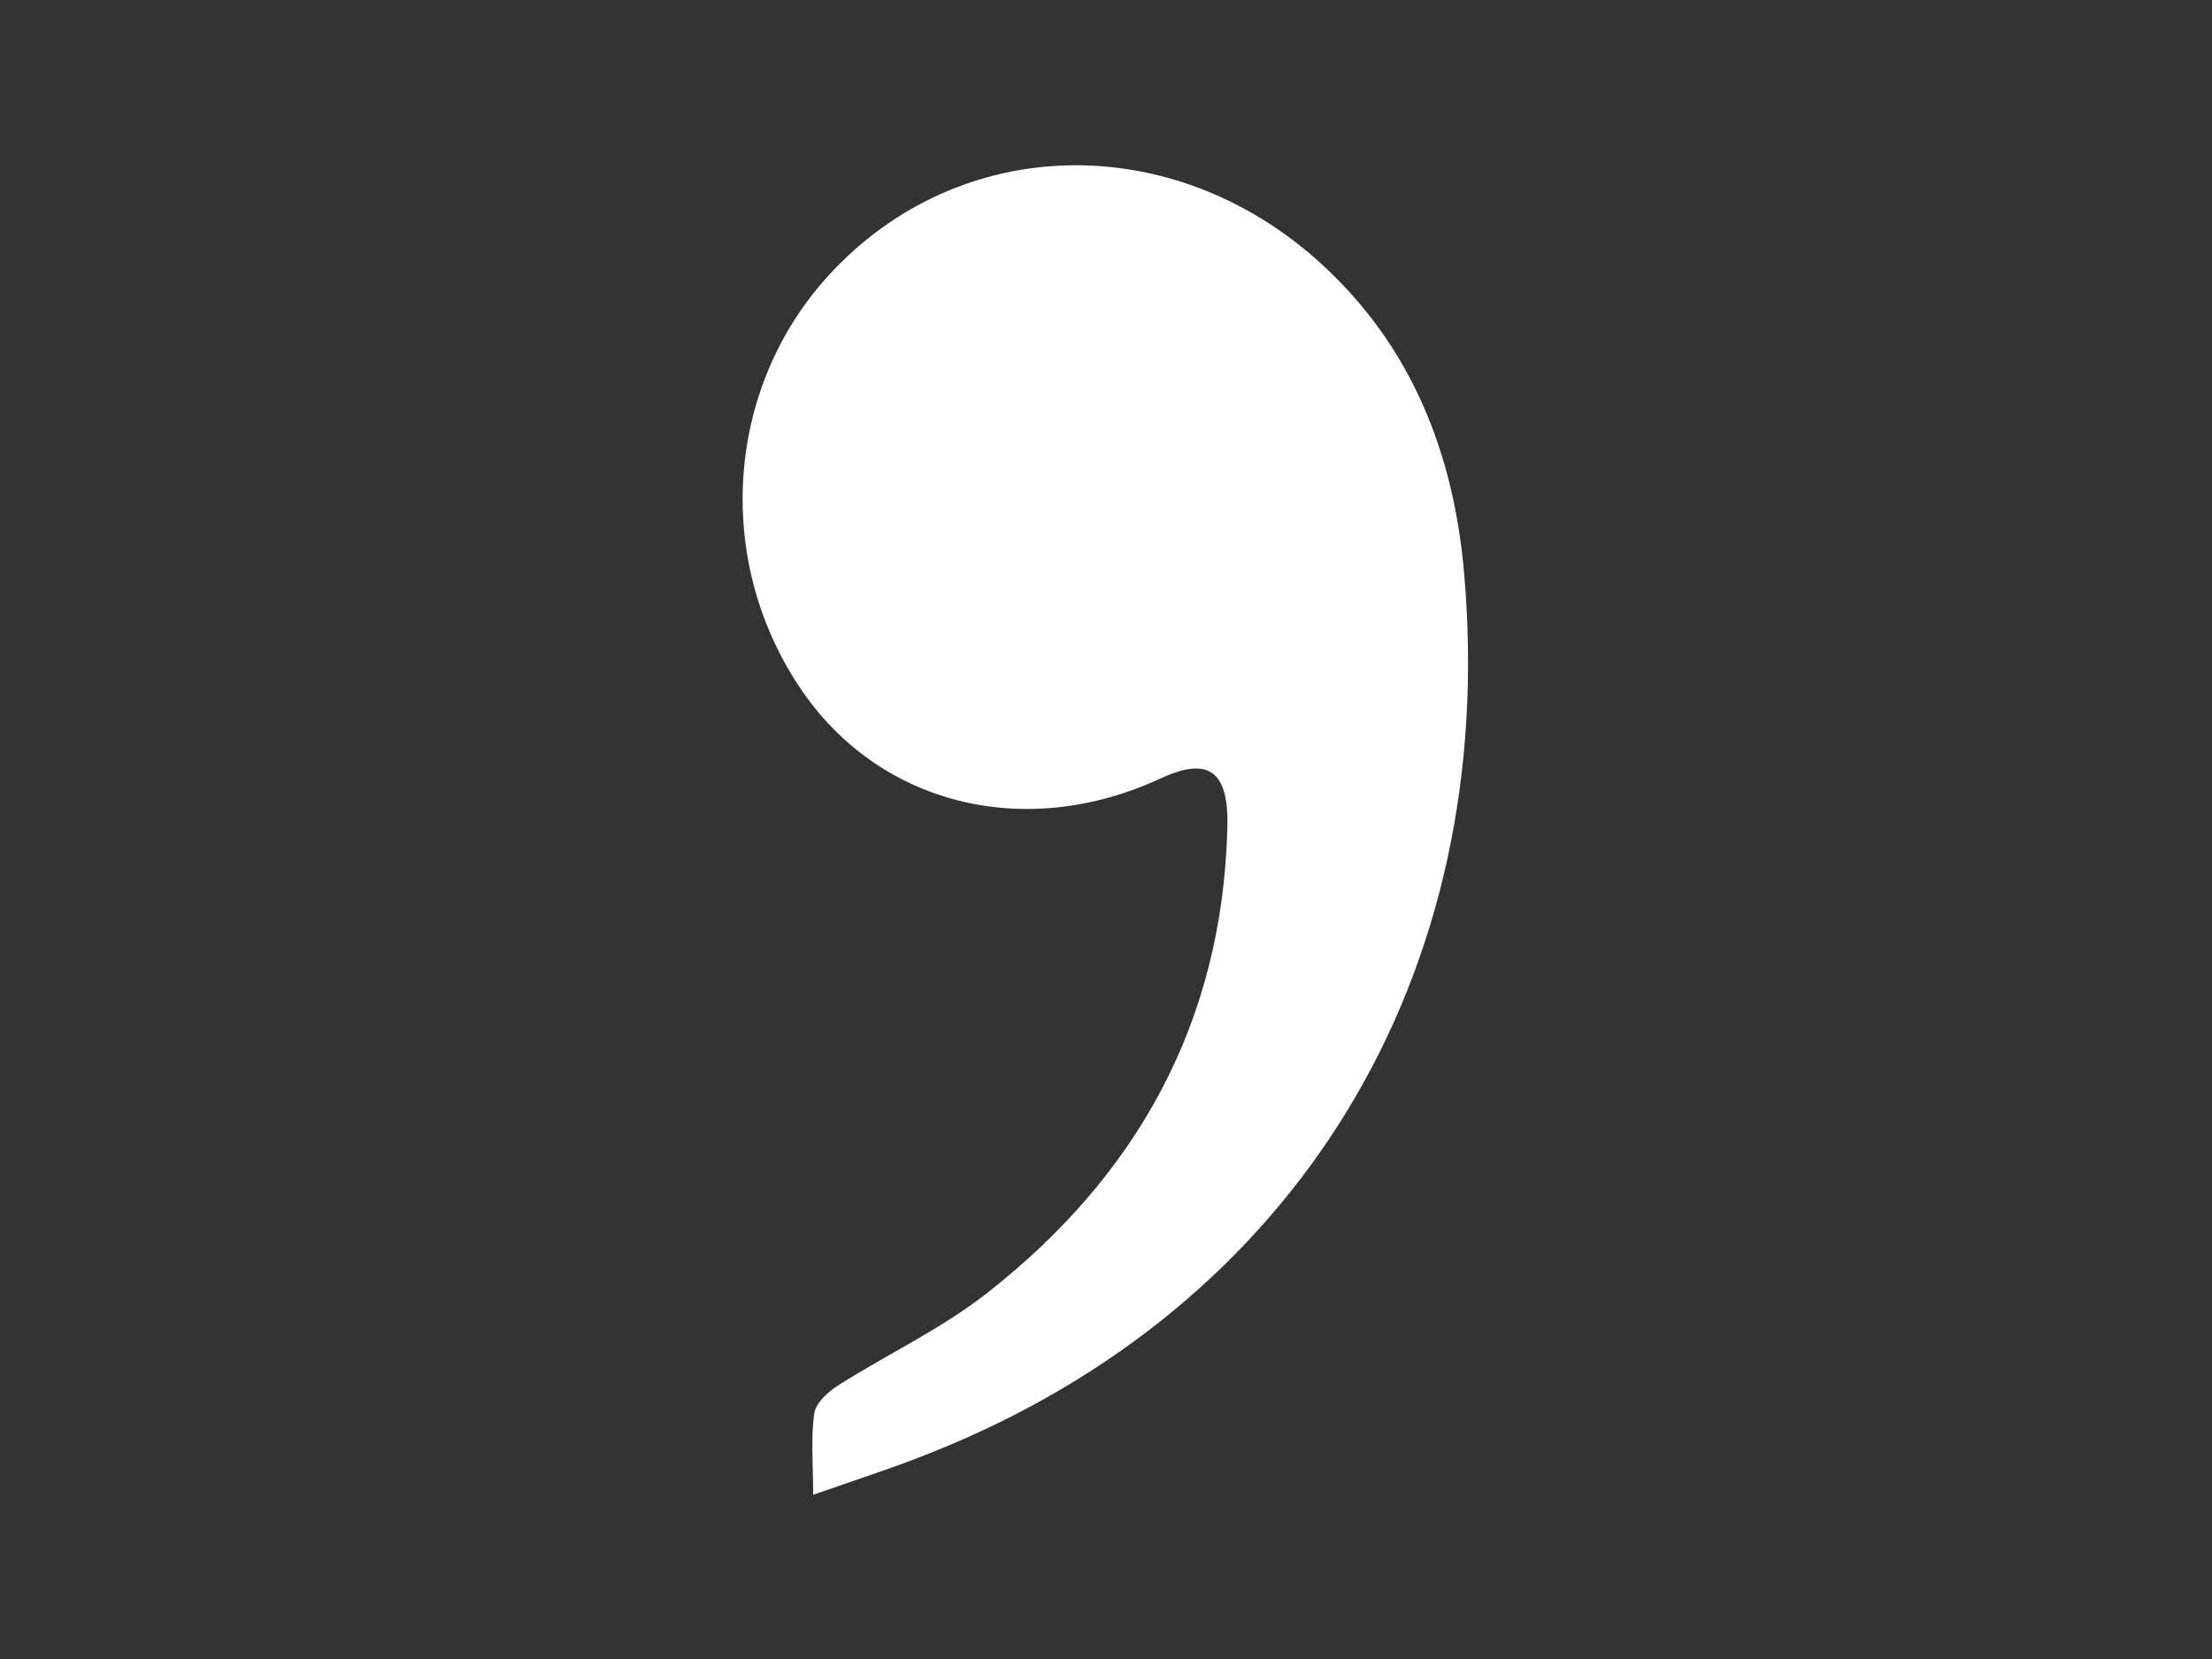 <?xml version="1.0" encoding="utf-8"?>
<!-- Generator: Adobe Illustrator 26.0.3, SVG Export Plug-In . SVG Version: 6.00 Build 0)  -->
<svg version="1.0" id="katman_1" xmlns="http://www.w3.org/2000/svg" xmlns:xlink="http://www.w3.org/1999/xlink" x="0px" y="0px"
	 viewBox="0 0 800 600" style="enable-background:new 0 0 800 600;" xml:space="preserve">
<rect x="0" y="0" width="800" height="600" fill="#333333" stroke="none"/>
<style type="text/css">
	.st0{fill-rule:evenodd;clip-rule:evenodd;fill:#ffffff;}
</style>
<g id="comma">
	<g id="comma_fill" transform="translate(-86, -22)">
		<g id="comma_fill_1">
			<g id="comma_fill_1_group">
				<g id="comma_fill_1_group_2" transform="translate(86, 22)">
					<path id="Fill-3" class="st0" d="M294.1,540.6c0-11.1-0.9-20.4,0.4-29.4c0.5-3.8,5-7.9,8.7-10.2c17.8-11.3,37.1-20.3,53.6-33.2
						c53.6-41.9,85.4-97.1,87.1-168.8c0.5-20.4-7-25.4-24.1-17.5c-49.3,22.9-102.4,9.5-130.7-33.1c-30.9-46.4-26.5-108.2,10.5-148.7
						c47.3-51.8,125-53.3,178.7-3.9c32.1,29.6,47.4,67.8,51.2,111.3c12.8,145.7-60.3,265.8-193.3,318.5
						C323,530.9,309.5,535.2,294.1,540.6"/>
				</g>
			</g>
		</g>
	</g>
</g>
</svg>
